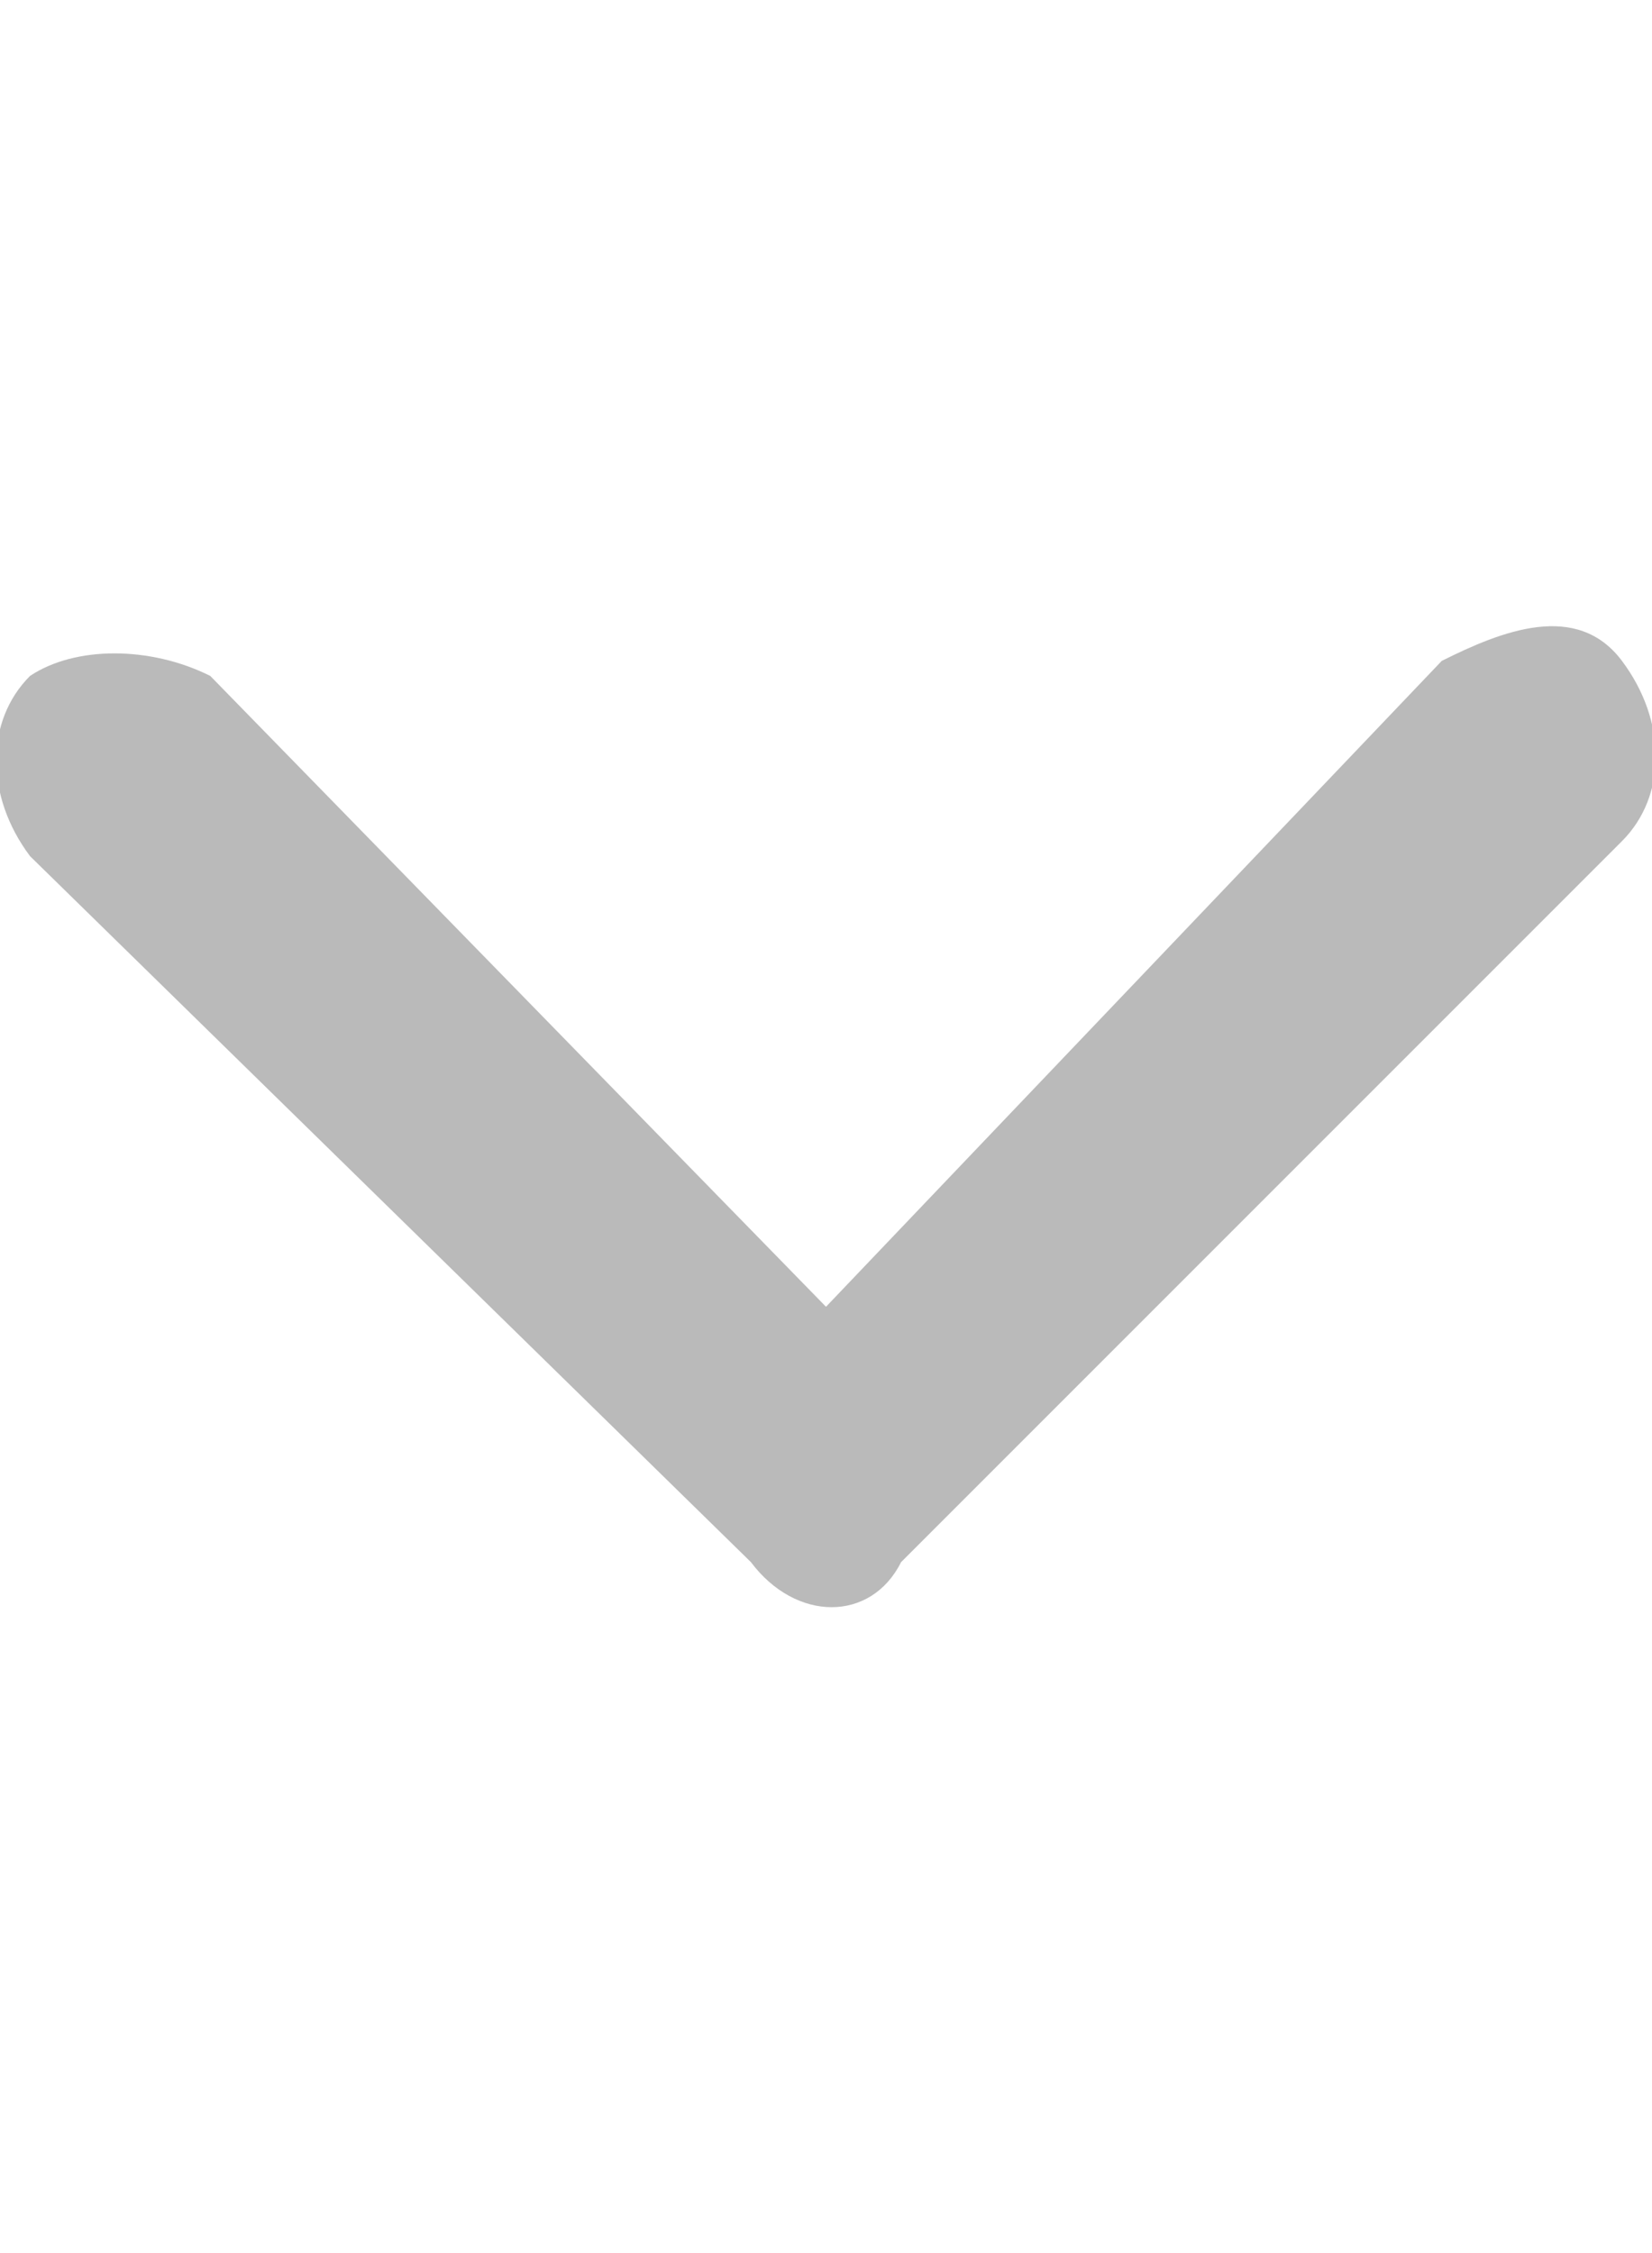 <?xml version="1.0" encoding="utf-8"?>
<!-- Generator: Adobe Illustrator 27.2.0, SVG Export Plug-In . SVG Version: 6.00 Build 0)  -->
<svg version="1.1" id="Layer_1" xmlns="http://www.w3.org/2000/svg" xmlns:xlink="http://www.w3.org/1999/xlink" x="0px" y="0px"
	 viewBox="0 0 11 15" style="enable-background:new 0 0 11 15;" xml:space="preserve">
<style type="text/css">
	.st0{fill:#BABABA;}
</style>
<path class="st0" d="M5,10.4c0.3,0.4,0.8,0.4,1,0l4.8-4.8c0.3-0.3,0.3-0.8,0-1.2C10.5,4,10,4.2,9.6,4.4L5.5,8.7L1.4,4.5
	C1,4.3,0.5,4.3,0.2,4.5c-0.3,0.3-0.3,0.8,0,1.2L5,10.4L5,10.4L5,10.4L5,10.4z"/>
</svg>
